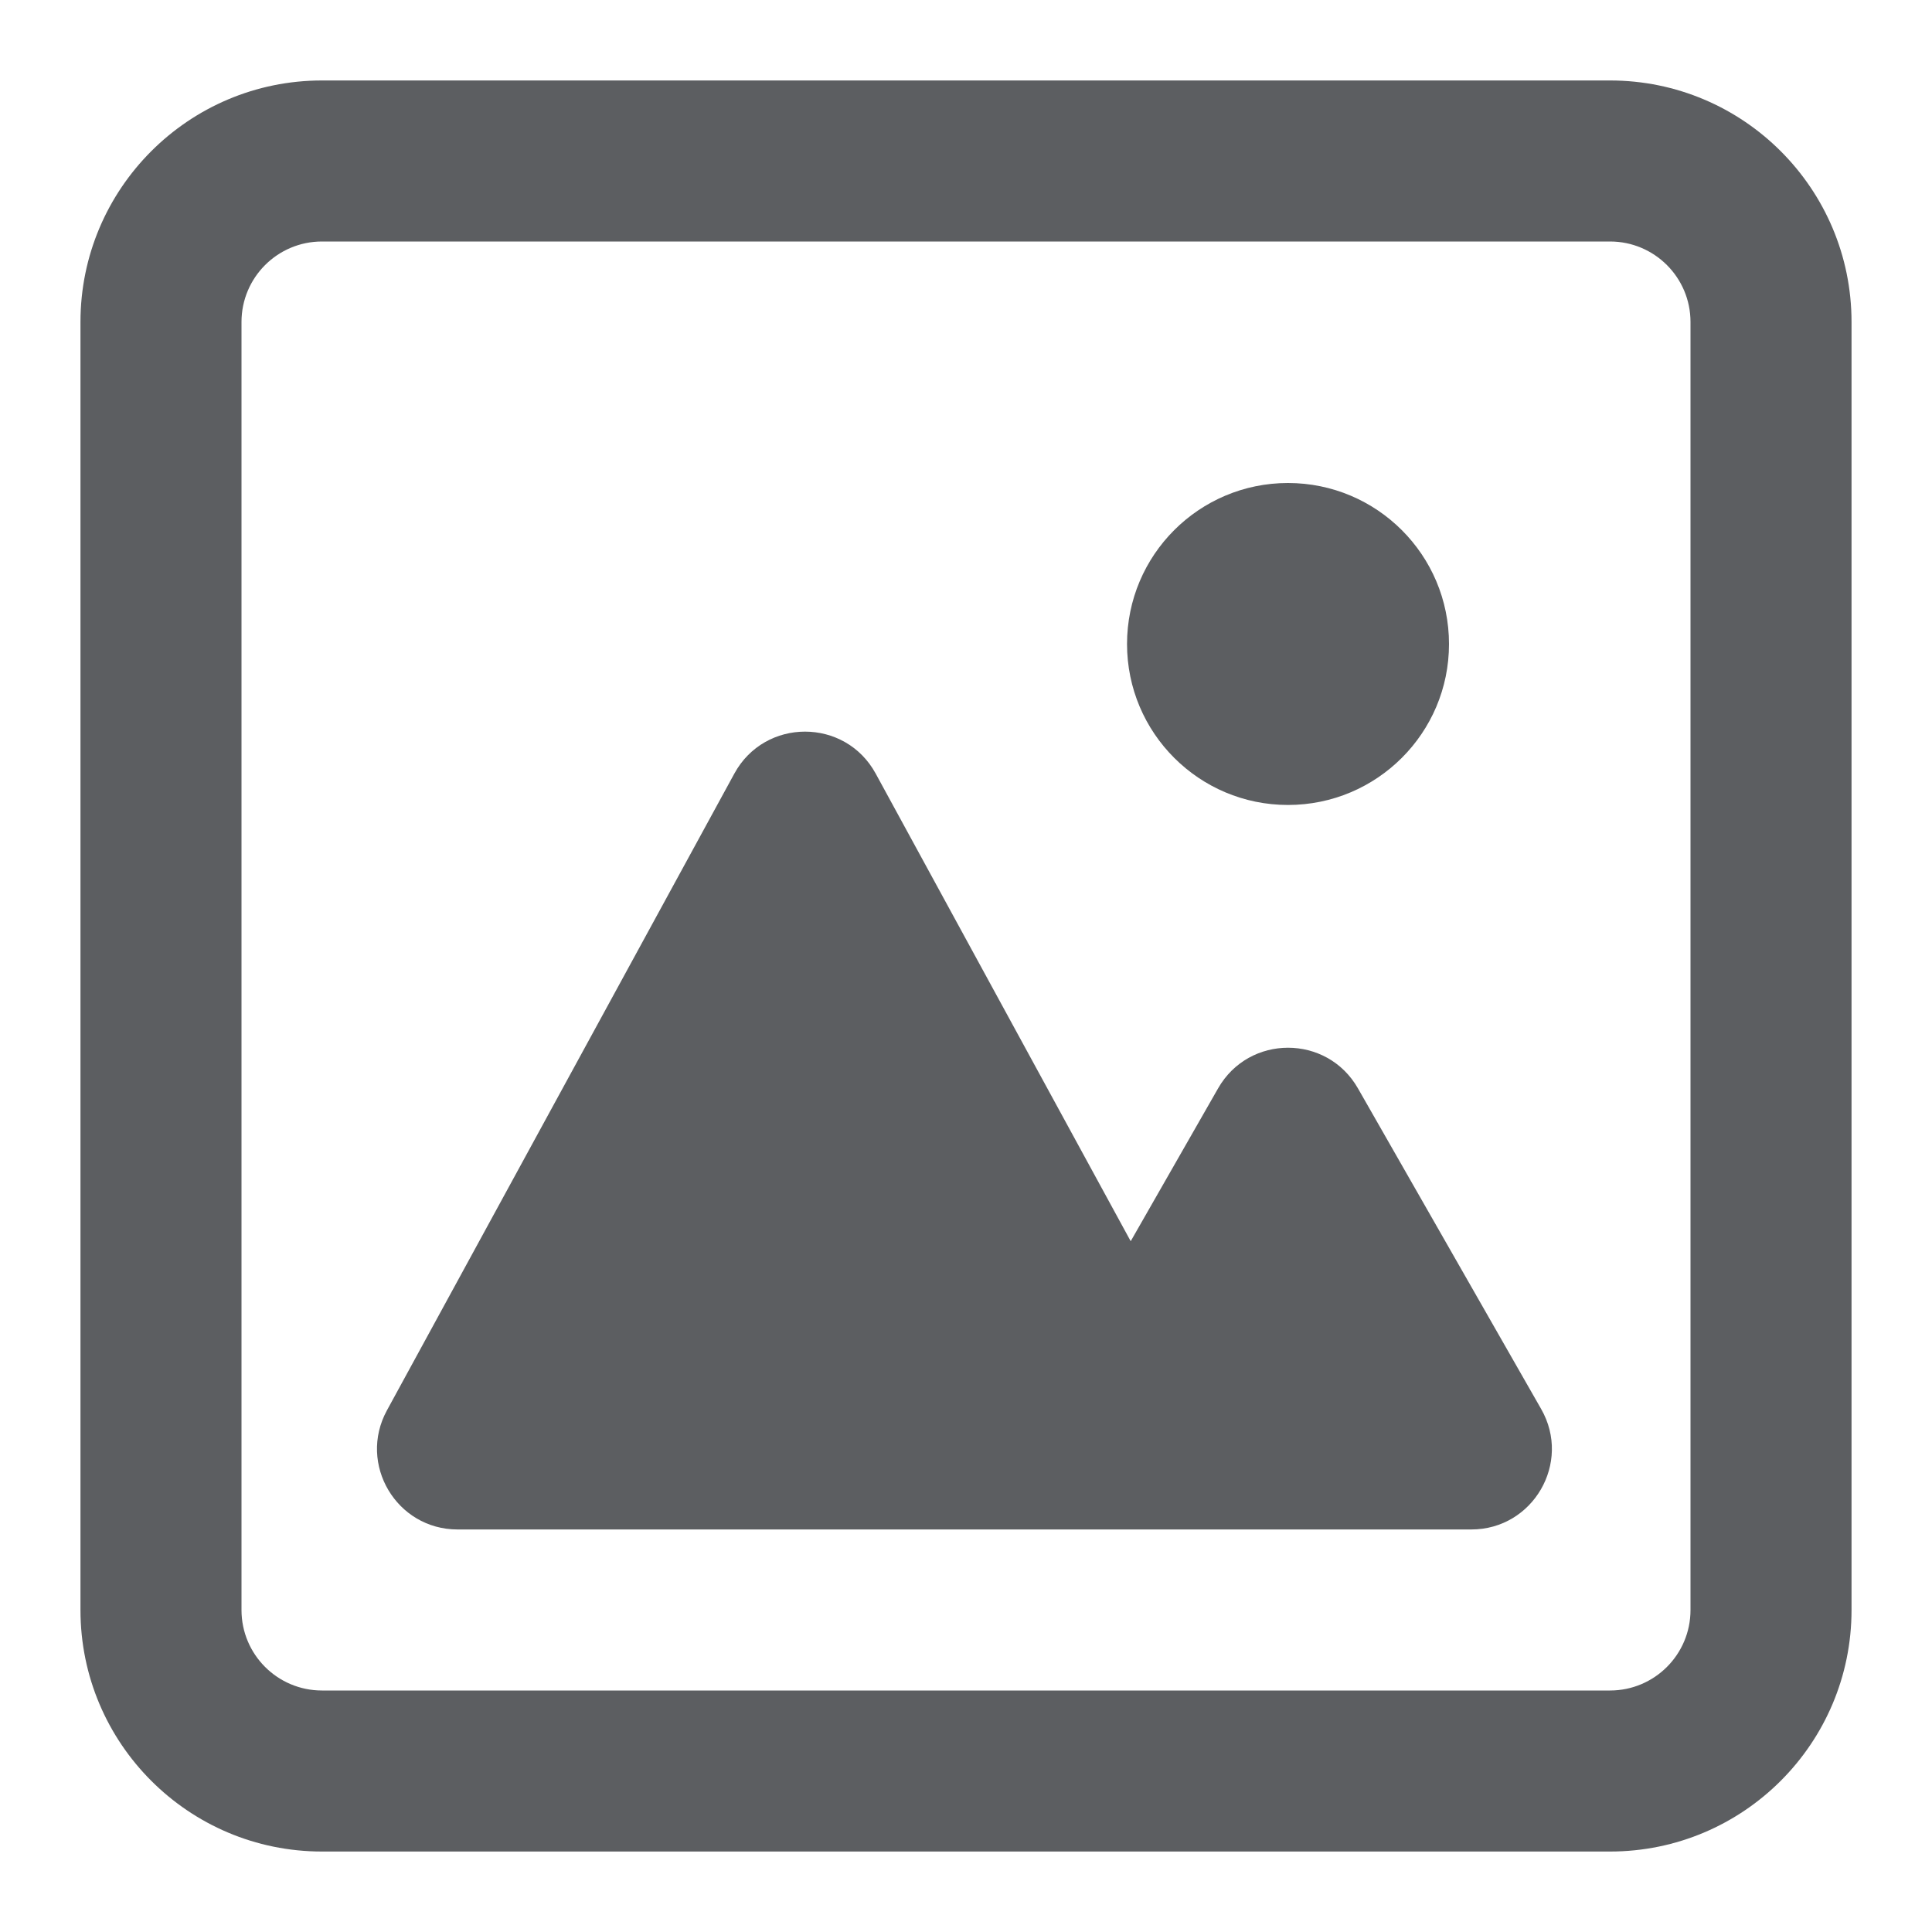 <svg width="20" height="20" viewBox="0 0 20 20" fill="none" xmlns="http://www.w3.org/2000/svg">
<path fill-rule="evenodd" clip-rule="evenodd" d="M19.167 3.333C19.167 1.953 18.047 0.833 16.667 0.833H3.333C1.953 0.833 0.833 1.953 0.833 3.333V16.667C0.833 18.047 1.953 19.167 3.333 19.167H16.667C18.047 19.167 19.167 18.047 19.167 16.667V3.333ZM17.5 3.333C17.5 2.873 17.127 2.5 16.667 2.5H3.333C2.873 2.5 2.5 2.873 2.5 3.333V16.667C2.5 17.127 2.873 17.5 3.333 17.5H16.667C17.127 17.5 17.5 17.127 17.5 16.667V3.333Z" fill="#5C5E61"/>
<path d="M4.005 14.601L7.602 8.008C7.918 7.429 8.749 7.429 9.065 8.008L11.705 12.849L12.61 11.266C12.93 10.706 13.737 10.706 14.057 11.266L15.954 14.586C16.272 15.142 15.87 15.833 15.231 15.833H4.737C4.104 15.833 3.703 15.156 4.005 14.601Z" fill="#5C5E61"/>
<path d="M15 6.667C15 7.587 14.254 8.333 13.333 8.333C12.413 8.333 11.667 7.587 11.667 6.667C11.667 5.746 12.413 5 13.333 5C14.254 5 15 5.746 15 6.667Z" fill="#5C5E61"/>
</svg>
